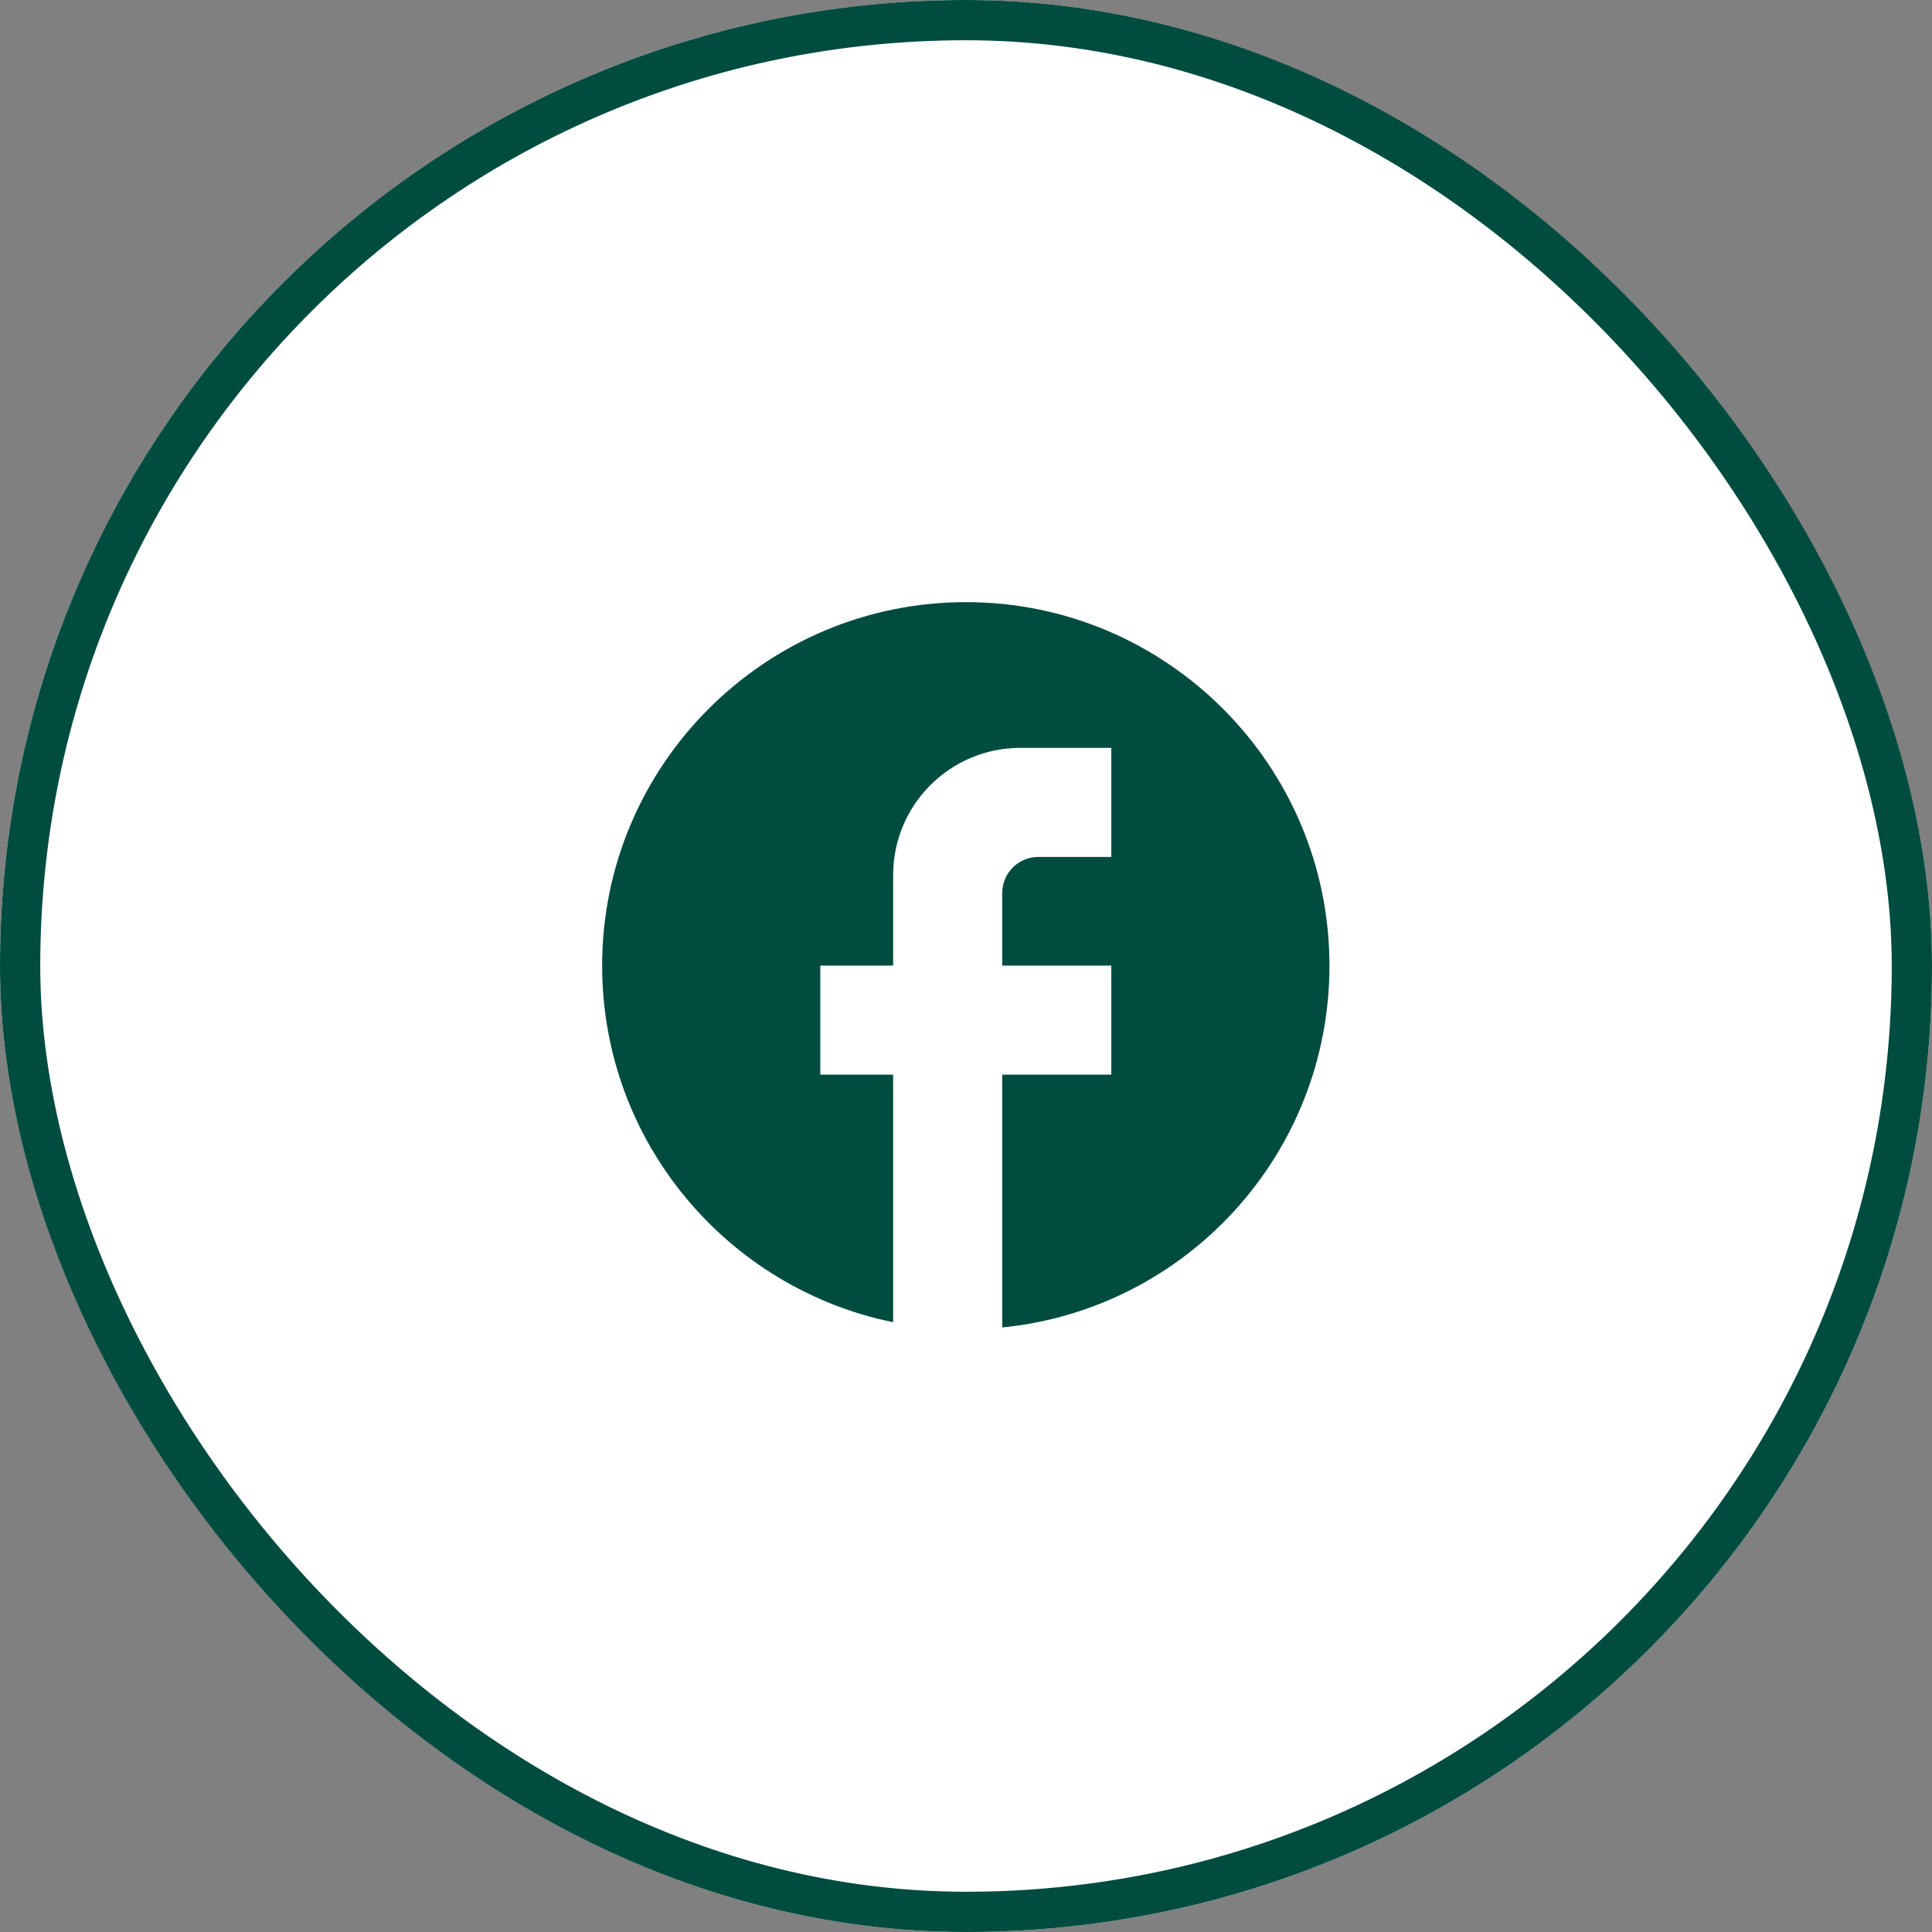<svg width="48" height="48" viewBox="0 0 48 48" fill="none" xmlns="http://www.w3.org/2000/svg" xmlns:xlink="http://www.w3.org/1999/xlink">
	<rect x="0" y="0" width="48" height="48" fill="#808080" stroke="none"/>
	<desc>
			Created with Pixso.
	</desc>
	<defs>
		<clipPath id="clip1114_8572">
			<rect id="ic:baseline-facebook" width="21.677" height="21.677" transform="translate(13.161 13.161)" fill="white" fill-opacity="0"/>
		</clipPath>
	</defs>
	<rect id="Rectangle 172" rx="24" width="48" height="48" fill="#FFFFFF" fill-opacity="1"/>
	<rect id="Rectangle 172" x="0.5" y="0.5" rx="23.5" width="47" height="47" stroke="#004C3F" stroke-opacity="1" stroke-width="1"/>
	<rect id="ic:baseline-facebook" width="21.677" height="21.677" transform="translate(13.161 13.161)" fill="#FFFFFF" fill-opacity="0"/>
	<g clip-path="url(#clip1114_8572)">
		<path id="Vector" d="M33.03 23.99C33.03 19.01 28.98 14.96 24 14.96C19.01 14.96 14.96 19.01 14.96 23.99C14.96 28.37 18.07 32.01 22.19 32.85L22.19 26.7L20.38 26.7L20.38 23.99L22.19 23.99L22.19 21.74C22.19 19.99 23.61 18.58 25.35 18.58L27.61 18.58L27.61 21.29L25.8 21.29C25.3 21.29 24.9 21.69 24.9 22.19L24.9 23.99L27.61 23.99L27.61 26.7L24.9 26.7L24.9 32.98C29.46 32.53 33.03 28.68 33.03 23.99Z" fill="#004C3F" fill-opacity="1" fill-rule="nonzero"/>
	</g>
</svg>
